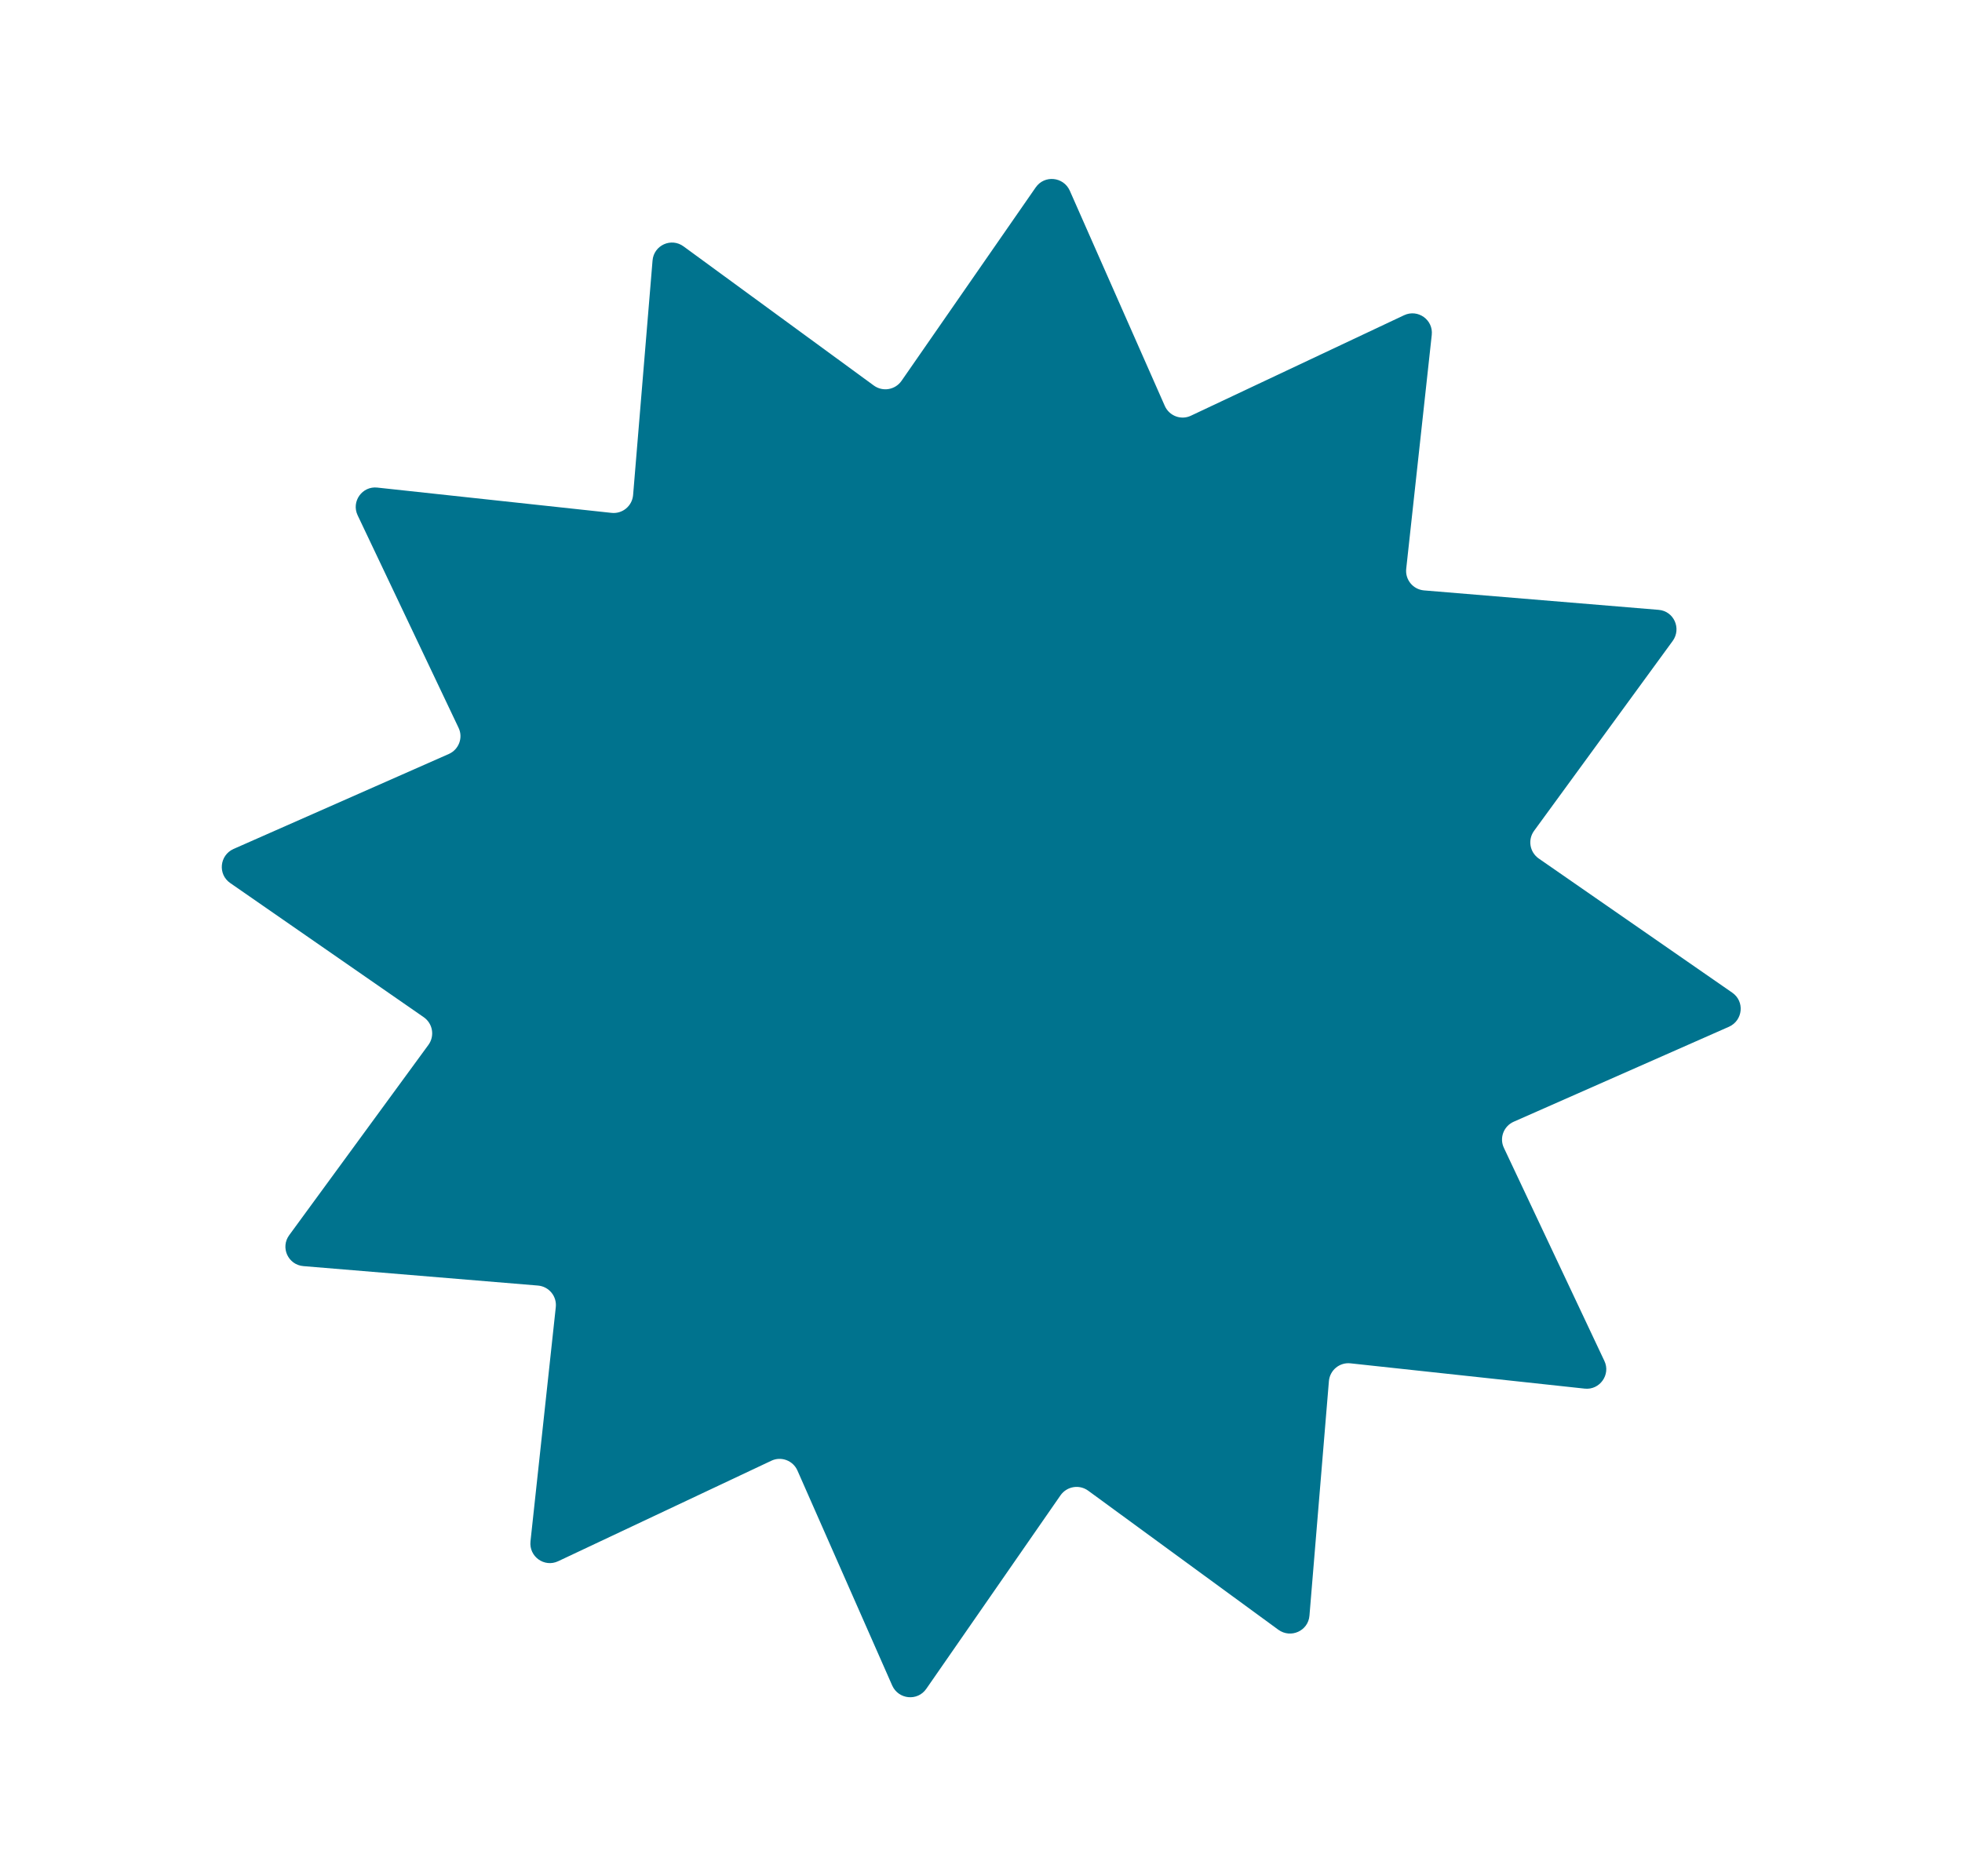 <?xml version="1.0" encoding="UTF-8"?>
<svg id="Layer_1" data-name="Layer 1" xmlns="http://www.w3.org/2000/svg" viewBox="0 0 807 771.9">
  <defs>
    <style>
      .cls-1 {
        fill: #00738e;
        stroke-width: 0px;
      }
    </style>
  </defs>
  <path class="cls-1" d="m651.8,571.3l-96.3-10.4c-4.5-.5-8.5,2.8-8.9,7.3l-8,96.5c-.5,6.3-7.7,9.5-12.8,5.8l-78.2-57.2c-3.7-2.7-8.8-1.8-11.4,1.9l-55.2,79.6c-3.6,5.2-11.4,4.4-14-1.3l-39-88.5c-1.8-4.1-6.7-6-10.8-4l-87.6,41.3c-5.7,2.7-12.1-1.9-11.4-8.2l10.4-96.3c.5-4.5-2.8-8.5-7.3-8.9l-96.5-8c-6.3-.5-9.6-7.7-5.8-12.8l57.2-78.2c2.7-3.7,1.8-8.8-1.9-11.4l-79.6-55.2c-5.2-3.6-4.4-11.4,1.3-14l88.6-39.1c4.1-1.8,6-6.7,4-10.8l-41.5-87.4c-2.7-5.7,1.9-12.1,8.1-11.4l96.3,10.4c4.5.5,8.5-2.8,8.9-7.3l8-96.5c.5-6.3,7.7-9.6,12.8-5.8l78.2,57.2c3.7,2.7,8.8,1.8,11.4-1.9l55.2-79.6c3.6-5.2,11.4-4.4,14,1.3l39.1,88.6c1.8,4.1,6.7,6,10.8,4l87.6-41.3c5.7-2.7,12.1,1.9,11.4,8.1l-10.5,96.2c-.5,4.5,2.8,8.5,7.3,8.9l96.5,8c6.3.5,9.5,7.7,5.8,12.8l-57,78.1c-2.7,3.7-1.8,8.8,1.9,11.4l79.6,55.2c5.2,3.6,4.4,11.4-1.3,14l-88.6,39.1c-4.1,1.8-6,6.7-4,10.8l41.3,87.6c2.7,5.6-1.9,12.1-8.1,11.4h0Z"/>
</svg>